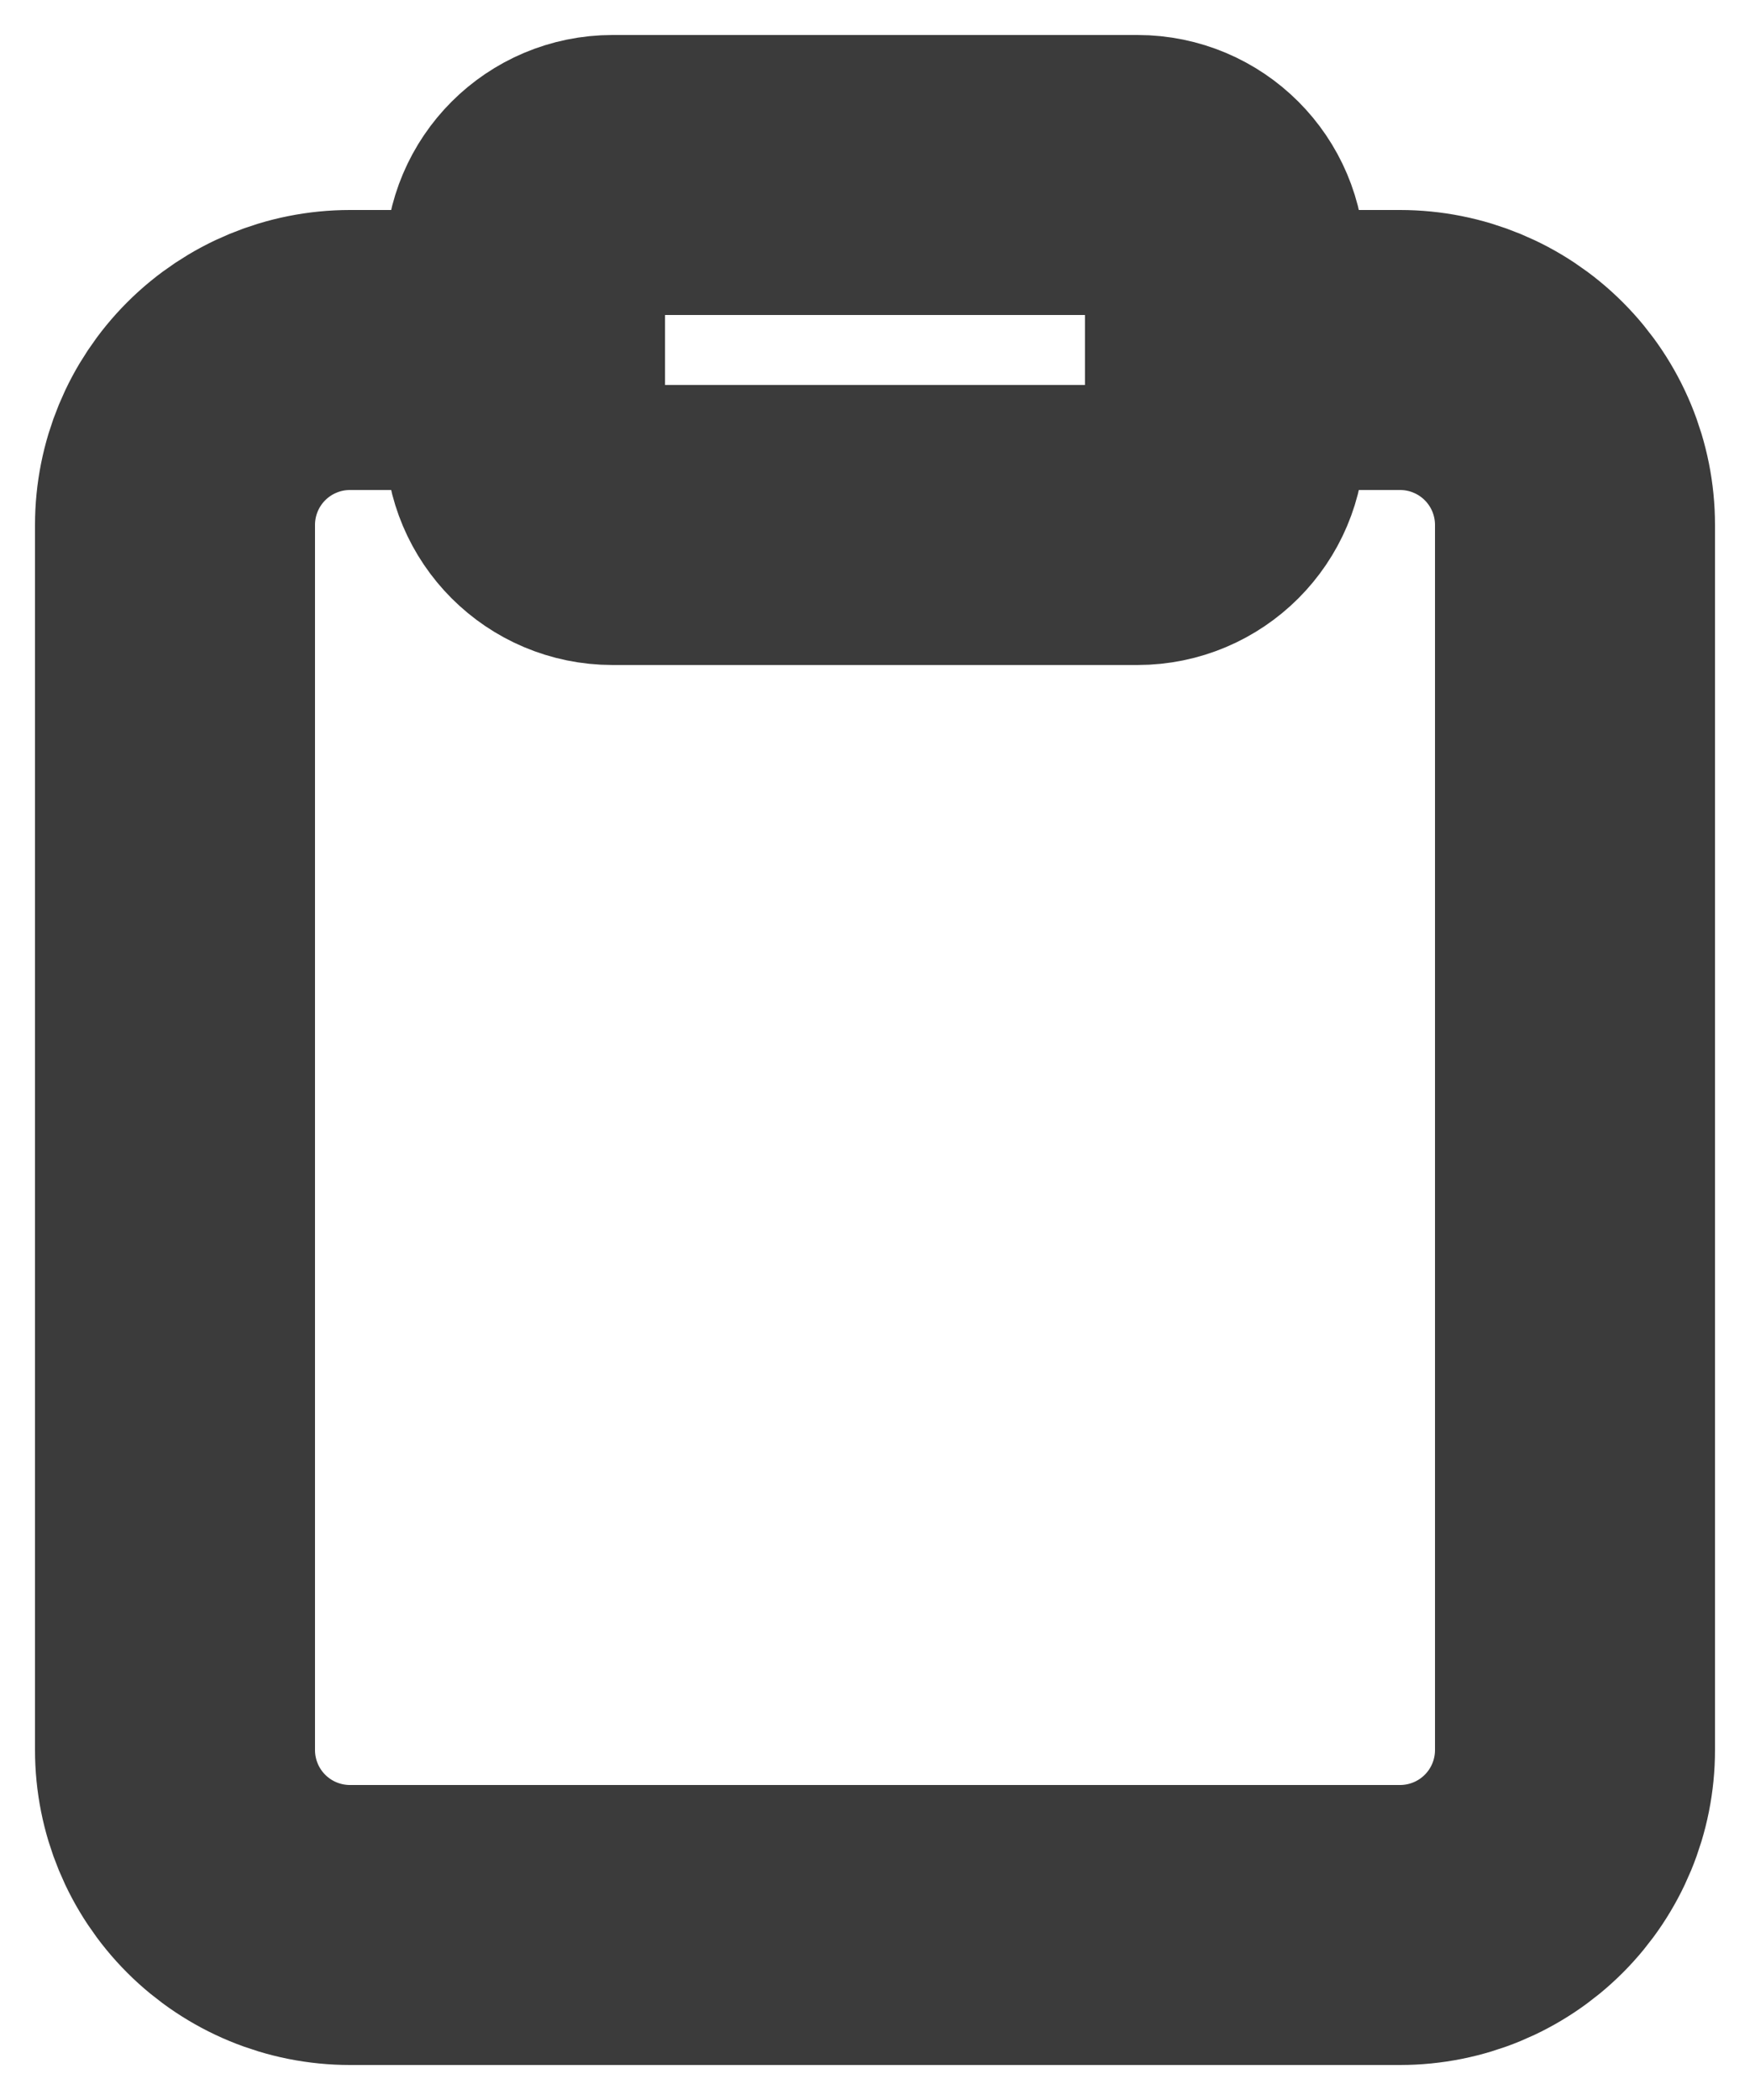 <svg width="25" height="30" viewBox="0 0 25 30" fill="none" xmlns="http://www.w3.org/2000/svg">
<path d="M17.5 5H20C20.663 5 21.299 5.263 21.768 5.732C22.237 6.201 22.5 6.837 22.5 7.5V25C22.5 25.663 22.237 26.299 21.768 26.768C21.299 27.237 20.663 27.5 20 27.5H5C4.337 27.5 3.701 27.237 3.232 26.768C2.763 26.299 2.5 25.663 2.5 25V7.5C2.5 6.837 2.763 6.201 3.232 5.732C3.701 5.263 4.337 5 5 5H7.5M8.75 2.5H16.25C16.94 2.5 17.5 3.06 17.5 3.75V6.25C17.5 6.94 16.94 7.5 16.25 7.5H8.75C8.06 7.5 7.5 6.94 7.5 6.25V3.75C7.5 3.06 8.06 2.5 8.75 2.5Z" stroke="#3B3B3B" stroke-width="4" stroke-linecap="round" stroke-linejoin="round"/>
</svg>
